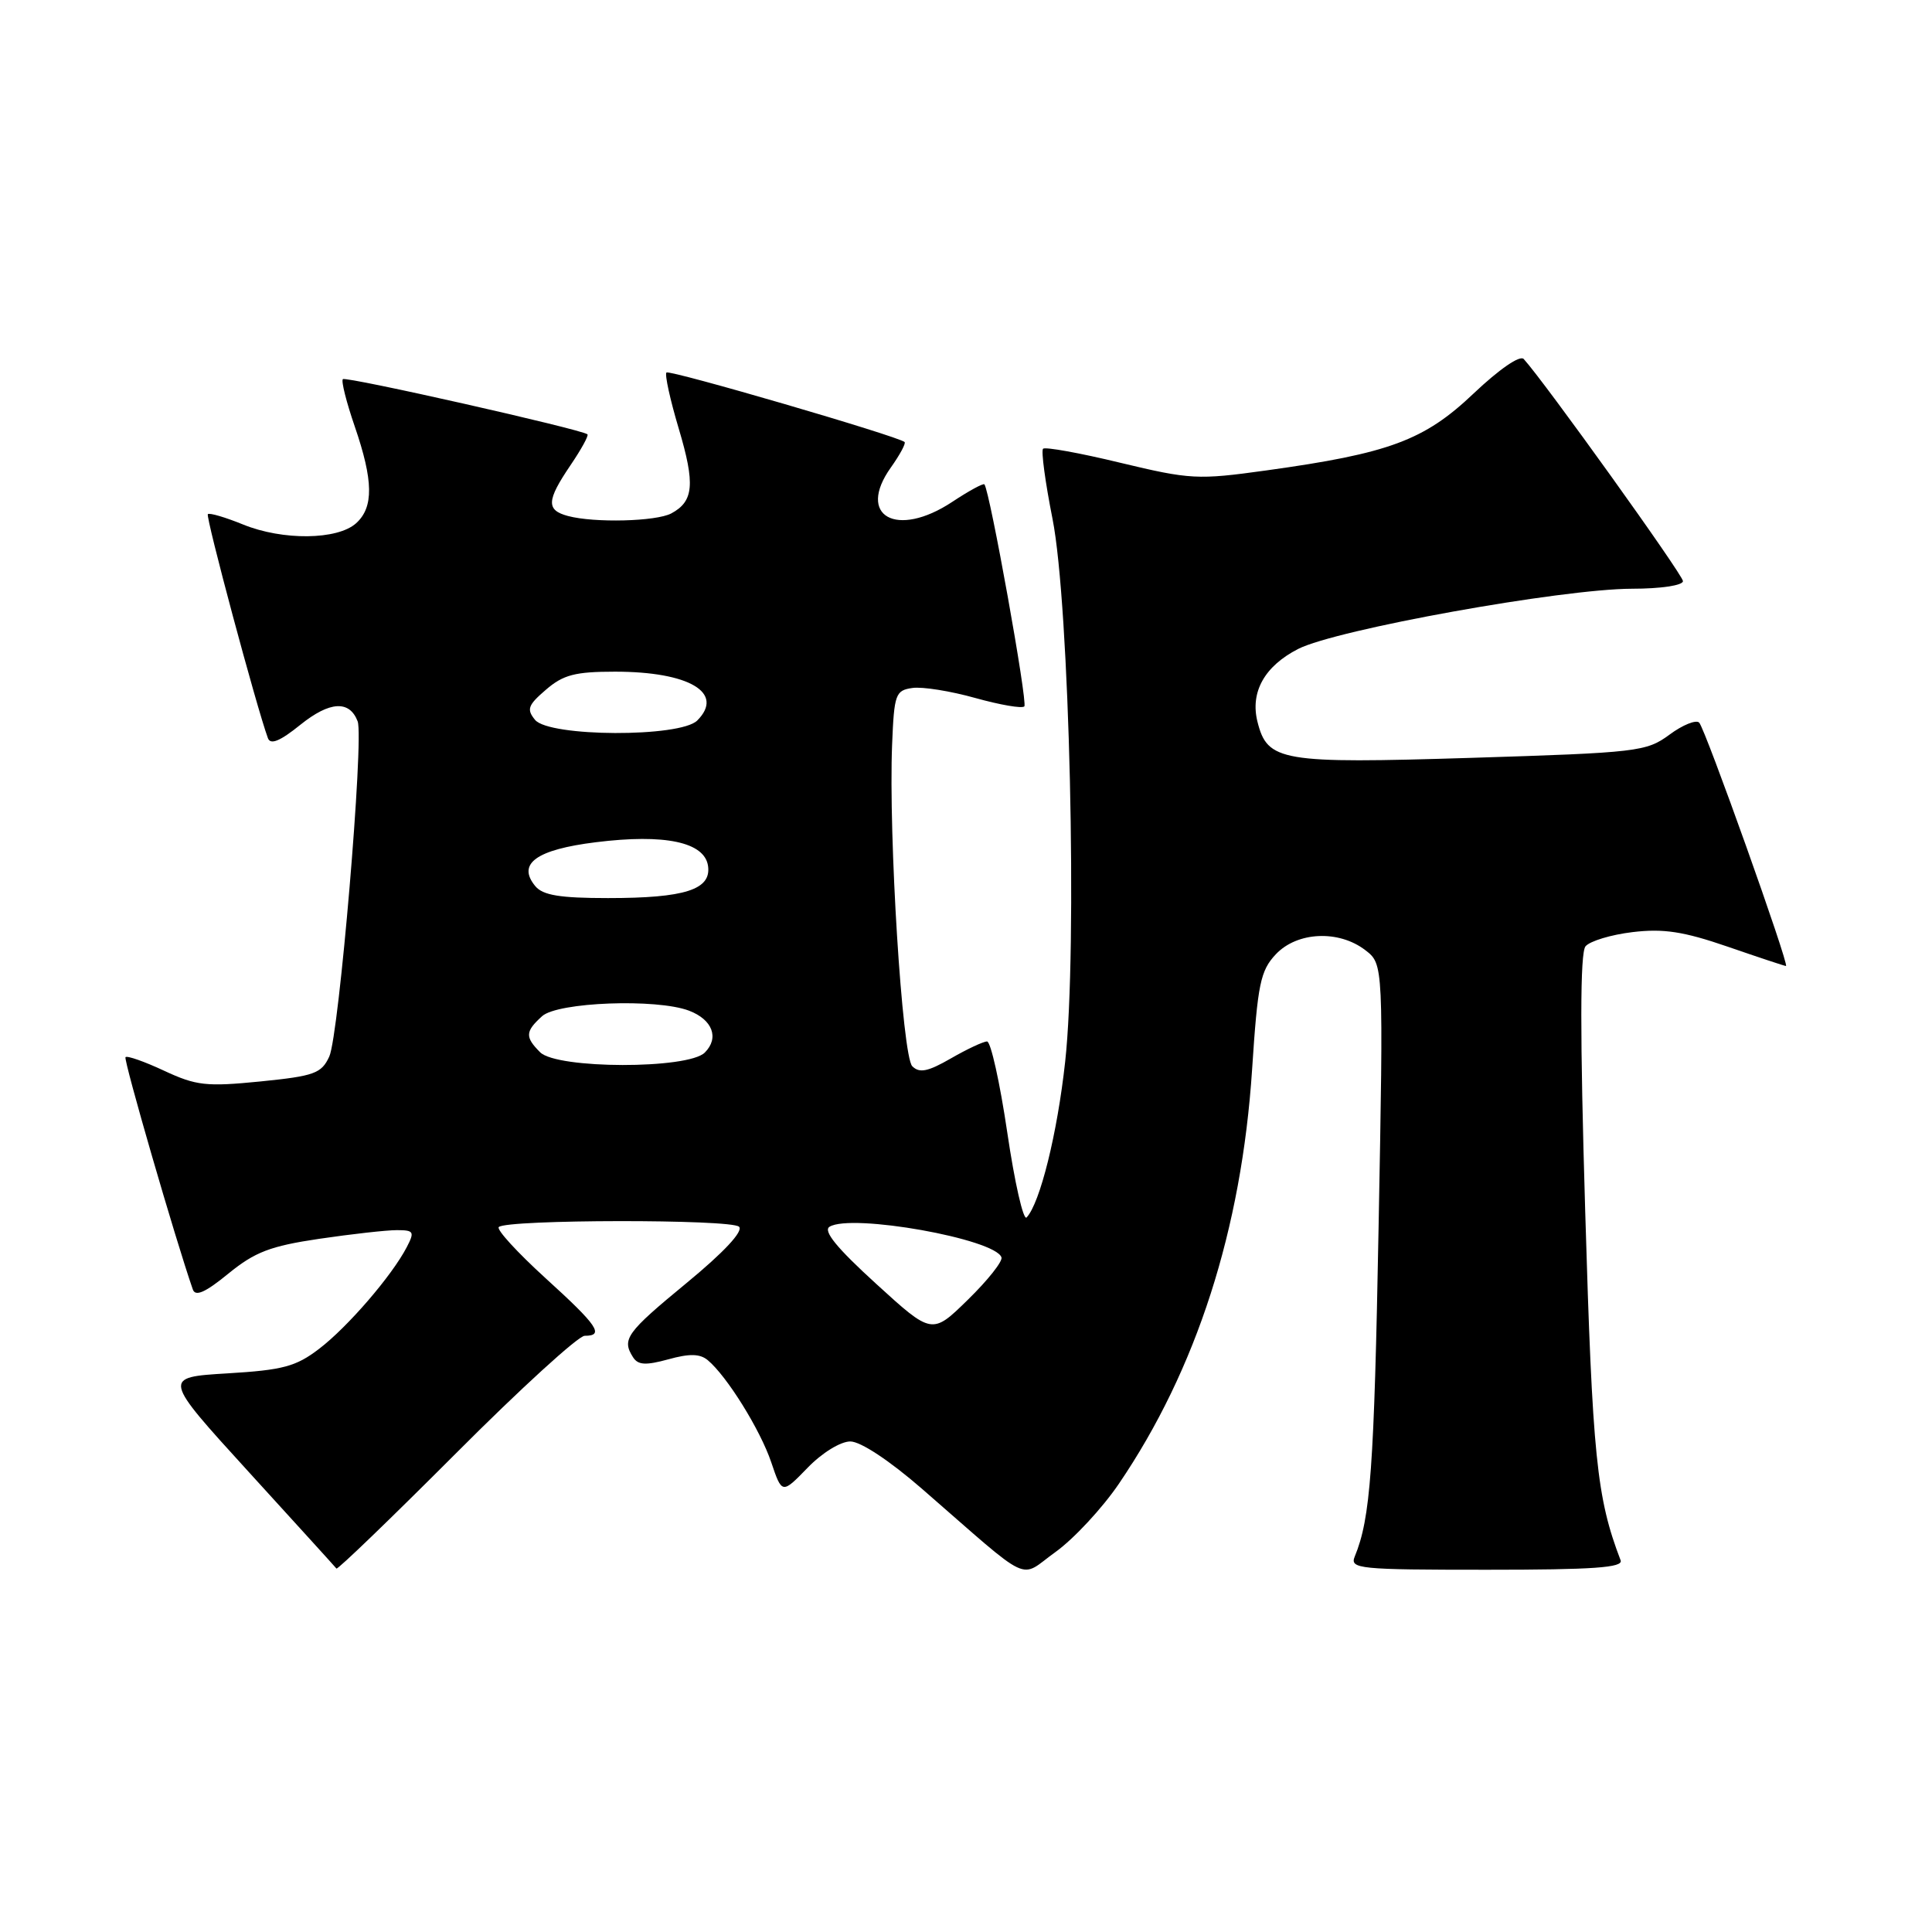 <?xml version="1.0" encoding="UTF-8" standalone="no"?>
<!DOCTYPE svg PUBLIC "-//W3C//DTD SVG 1.1//EN" "http://www.w3.org/Graphics/SVG/1.1/DTD/svg11.dtd" >
<svg xmlns="http://www.w3.org/2000/svg" xmlns:xlink="http://www.w3.org/1999/xlink" version="1.1" viewBox="0 0 256 256">
 <g >
 <path fill="currentColor"
d=" M 148.25 196.62 C 158.54 181.49 164.52 162.90 165.91 141.70 C 166.65 130.36 167.01 128.62 169.05 126.45 C 171.87 123.45 177.39 123.19 180.91 125.90 C 183.32 127.75 183.32 127.75 182.67 162.62 C 182.08 194.57 181.60 201.18 179.51 206.25 C 178.84 207.88 180.04 208.00 197.00 208.00 C 211.16 208.00 215.11 207.72 214.74 206.75 C 211.56 198.44 211.01 193.06 210.05 160.58 C 209.35 136.95 209.36 126.27 210.09 125.39 C 210.67 124.70 213.47 123.85 216.32 123.51 C 220.41 123.02 223.06 123.42 228.93 125.44 C 233.01 126.85 236.48 128.00 236.65 128.00 C 237.16 128.00 225.95 96.55 225.15 95.75 C 224.74 95.34 222.96 96.05 221.21 97.35 C 218.15 99.60 217.03 99.73 194.93 100.42 C 169.72 101.20 167.94 100.90 166.62 95.63 C 165.64 91.70 167.56 88.27 172.01 85.99 C 177.07 83.41 206.92 78.03 216.25 78.01 C 220.06 78.01 223.00 77.57 223.00 77.00 C 223.00 76.17 204.60 50.52 201.90 47.57 C 201.40 47.03 198.67 48.91 195.27 52.13 C 188.72 58.36 184.08 60.08 167.75 62.34 C 158.69 63.60 157.71 63.54 148.45 61.32 C 143.09 60.02 138.48 59.19 138.21 59.46 C 137.94 59.73 138.50 63.90 139.46 68.73 C 141.72 80.07 142.79 125.73 141.14 140.68 C 140.10 150.20 137.81 159.43 136.03 161.32 C 135.60 161.77 134.45 156.71 133.47 150.07 C 132.49 143.43 131.28 138.00 130.79 138.00 C 130.30 138.00 128.14 139.01 125.99 140.25 C 122.95 142.00 121.83 142.23 120.88 141.28 C 119.55 139.95 117.72 110.70 118.21 98.63 C 118.48 91.96 118.66 91.48 120.90 91.16 C 122.22 90.97 125.97 91.57 129.24 92.49 C 132.51 93.40 135.43 93.91 135.73 93.60 C 136.20 93.13 131.16 65.08 130.44 64.18 C 130.30 64.00 128.38 65.04 126.18 66.50 C 118.80 71.38 113.45 68.39 118.04 61.95 C 119.24 60.26 120.06 58.74 119.86 58.57 C 118.98 57.79 88.71 48.96 88.31 49.36 C 88.06 49.61 88.79 52.95 89.94 56.80 C 92.13 64.15 91.93 66.43 88.95 68.03 C 86.94 69.10 78.75 69.31 75.25 68.37 C 72.35 67.59 72.42 66.33 75.59 61.65 C 77.01 59.56 78.03 57.71 77.84 57.55 C 77.07 56.89 45.83 49.84 45.43 50.24 C 45.19 50.48 45.90 53.29 47.00 56.49 C 49.48 63.70 49.53 67.21 47.19 69.33 C 44.72 71.56 37.46 71.64 32.21 69.50 C 29.85 68.54 27.75 67.92 27.54 68.13 C 27.22 68.45 33.99 93.70 35.50 97.81 C 35.84 98.73 37.11 98.21 39.82 96.02 C 43.70 92.91 46.31 92.76 47.39 95.58 C 48.25 97.82 44.92 137.22 43.63 140.00 C 42.59 142.24 41.66 142.58 34.49 143.30 C 27.34 144.01 26.00 143.86 21.75 141.88 C 19.14 140.66 16.84 139.85 16.63 140.08 C 16.34 140.41 23.27 164.32 25.55 170.86 C 25.89 171.84 27.21 171.26 30.26 168.76 C 33.78 165.89 35.82 165.11 42.29 164.15 C 46.58 163.52 51.20 163.00 52.58 163.00 C 54.84 163.00 54.96 163.21 53.90 165.25 C 51.94 169.03 46.06 175.85 42.28 178.73 C 39.21 181.08 37.48 181.54 30.12 181.98 C 21.53 182.50 21.53 182.50 32.92 195.00 C 39.19 201.88 44.44 207.65 44.58 207.84 C 44.73 208.02 51.84 201.16 60.40 192.59 C 68.95 184.01 76.64 177.00 77.47 177.00 C 80.12 177.00 79.22 175.66 72.27 169.35 C 68.55 165.96 65.76 162.92 66.09 162.59 C 67.09 161.57 96.93 161.53 97.93 162.55 C 98.52 163.14 95.92 165.93 90.98 170.00 C 82.98 176.59 82.36 177.45 83.88 179.84 C 84.54 180.88 85.55 180.94 88.55 180.12 C 91.35 179.34 92.74 179.37 93.77 180.22 C 96.31 182.33 100.73 189.44 102.19 193.75 C 103.62 197.98 103.62 197.98 107.01 194.49 C 108.92 192.51 111.38 191.00 112.67 191.00 C 114.03 191.00 117.84 193.52 122.14 197.25 C 137.09 210.25 134.88 209.21 139.87 205.64 C 142.28 203.91 146.05 199.85 148.25 196.62 Z  M 116.08 170.10 C 110.88 165.36 109.03 163.10 109.92 162.55 C 112.81 160.76 131.89 164.16 132.70 166.61 C 132.88 167.13 130.88 169.65 128.26 172.21 C 123.50 176.87 123.50 176.87 116.08 170.10 Z  M 71.57 139.43 C 69.55 137.41 69.59 136.68 71.83 134.65 C 73.90 132.78 87.00 132.29 91.30 133.92 C 94.42 135.11 95.33 137.53 93.39 139.47 C 91.17 141.69 73.80 141.66 71.57 139.43 Z  M 70.93 117.42 C 68.47 114.45 71.05 112.58 78.95 111.60 C 88.10 110.46 93.37 111.58 93.82 114.75 C 94.26 117.88 90.77 119.00 80.56 119.00 C 74.19 119.00 71.94 118.63 70.93 117.42 Z  M 70.90 95.39 C 69.75 93.99 69.95 93.44 72.34 91.39 C 74.63 89.41 76.21 89.00 81.49 89.00 C 91.33 89.00 96.05 91.80 92.39 95.47 C 90.13 97.73 72.79 97.66 70.90 95.39 Z "/>
</g>
</svg>